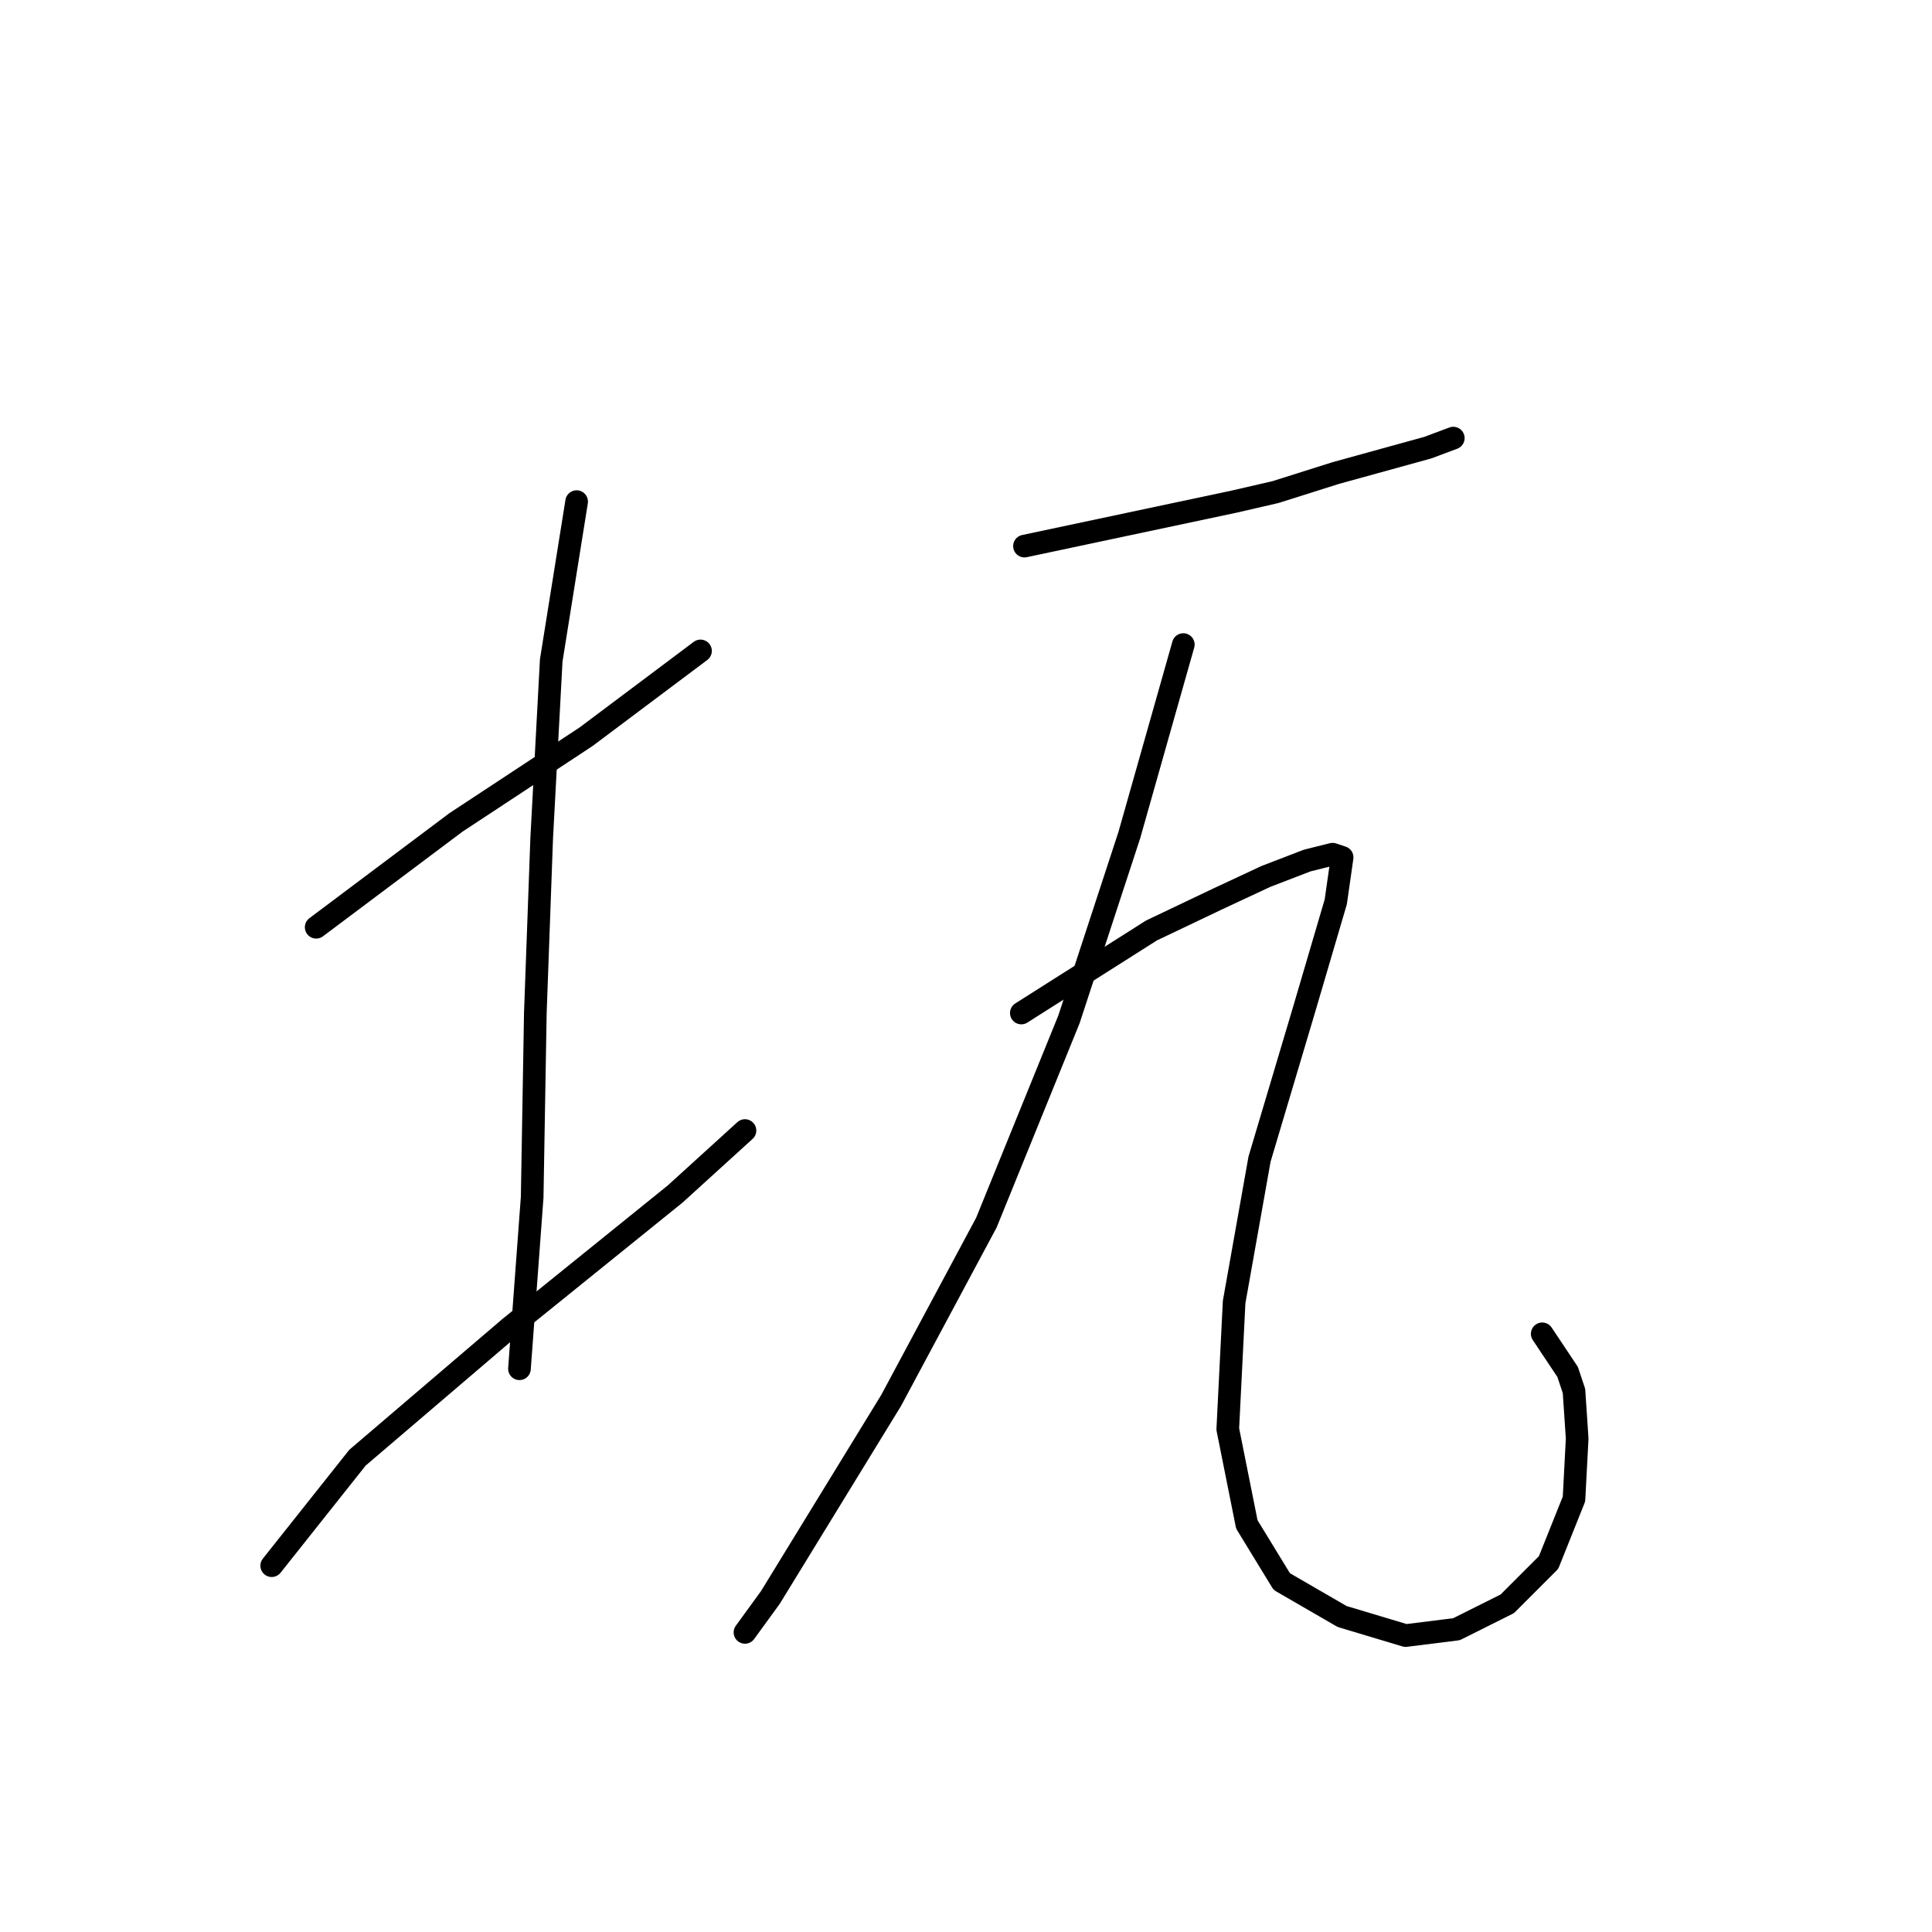 <?xml version="1.0" standalone="no"?>
    <svg width="256" height="256" xmlns="http://www.w3.org/2000/svg" version="1.1">
    <polyline stroke="black" stroke-width="3" stroke-linecap="round" fill="transparent" stroke-linejoin="round" points="41.895 122.866 60.413 108.977 77.669 97.613 92.821 86.25 92.821 86.25 " />
        <polyline stroke="black" stroke-width="3" stroke-linecap="round" fill="transparent" stroke-linejoin="round" points="76.407 66.468 73.04 87.512 71.777 111.081 70.935 134.229 70.515 158.64 68.831 181.368 68.831 181.368 " />
        <polyline stroke="black" stroke-width="3" stroke-linecap="round" fill="transparent" stroke-linejoin="round" points="36.003 207.462 47.366 193.152 67.568 175.896 89.454 158.219 98.713 149.802 98.713 149.802 " />
        <polyline stroke="black" stroke-width="3" stroke-linecap="round" fill="transparent" stroke-linejoin="round" points="135.75 72.361 163.528 66.468 169 65.206 176.996 62.68 189.202 59.313 192.569 58.051 192.569 58.051 " />
        <polyline stroke="black" stroke-width="3" stroke-linecap="round" fill="transparent" stroke-linejoin="round" points="156.794 85.408 149.639 110.66 141.643 135.071 130.7 162.007 118.074 185.576 102.08 211.671 98.713 216.3 98.713 216.3 " />
        <polyline stroke="black" stroke-width="3" stroke-linecap="round" fill="transparent" stroke-linejoin="round" points="135.33 134.229 152.585 123.287 161.424 119.078 167.737 116.132 173.208 114.027 176.575 113.186 177.838 113.607 176.996 119.499 172.788 133.809 166.895 153.59 163.528 172.529 162.686 189.364 165.212 201.991 169.841 209.566 177.838 214.196 186.256 216.721 192.99 215.88 199.724 212.513 205.195 207.041 208.562 198.624 208.983 190.627 208.562 184.314 207.72 181.789 204.353 176.738 204.353 176.738 " />
        </svg>